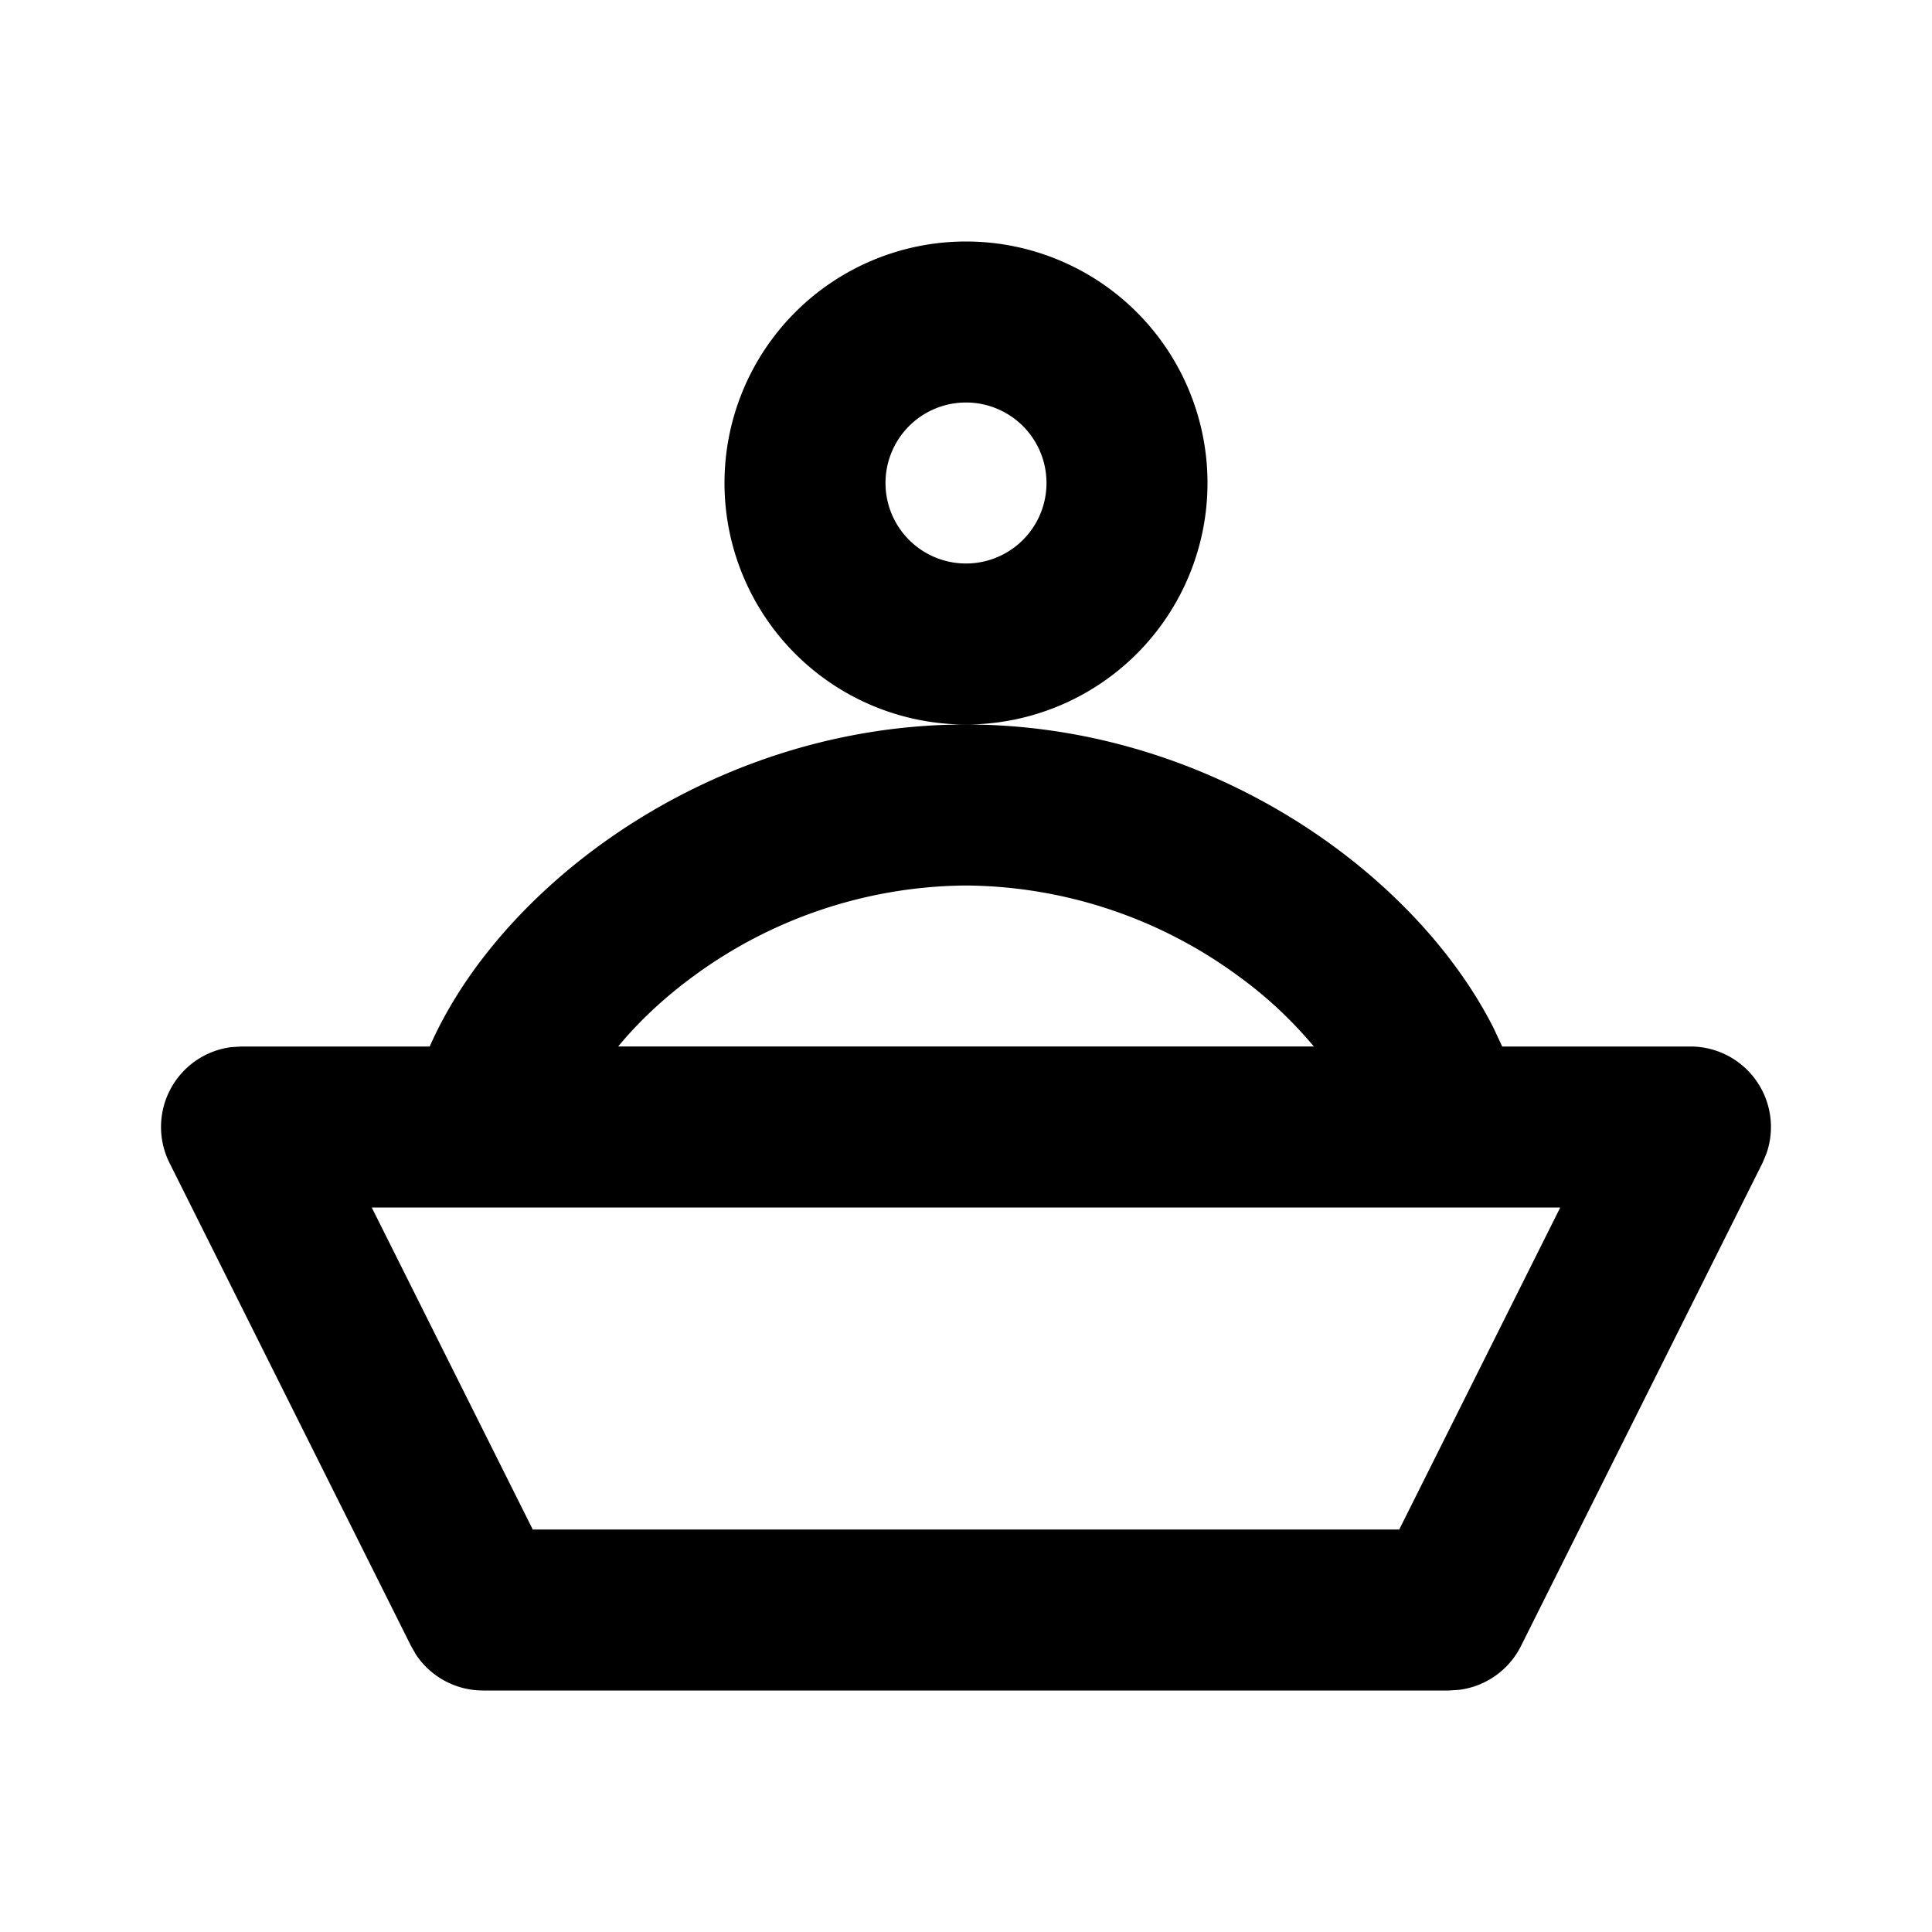 <svg xmlns="http://www.w3.org/2000/svg" width="24" height="24">
    <g fill="none" fill-rule="evenodd">
        <path fill="currentColor" d="M12 9c1.753 0 3.341.62 4.548 1.499.853.621 1.569 1.412 2.003 2.266l.11.235H21a1 1 0 0 1 .944 1.328l-.05.12-3 6a1 1 0 0 1-.77.544L18 21H6a1 1 0 0 1-.832-.445l-.062-.108-3-6a1 1 0 0 1 .765-1.439L3 13h2.338c.416-.944 1.183-1.823 2.114-2.501C8.659 9.62 10.247 9 12 9m7.382 6H4.618l2 4h10.764zM12 11a5.782 5.782 0 0 0-3.371 1.116c-.384.28-.701.582-.95.884h8.642a5.176 5.176 0 0 0-.95-.884A5.782 5.782 0 0 0 12 11m0-8a3 3 0 1 1 0 6 3 3 0 0 1 0-6m0 2a1 1 0 1 0 0 2 1 1 0 0 0 0-2"/>
    </g>
</svg>